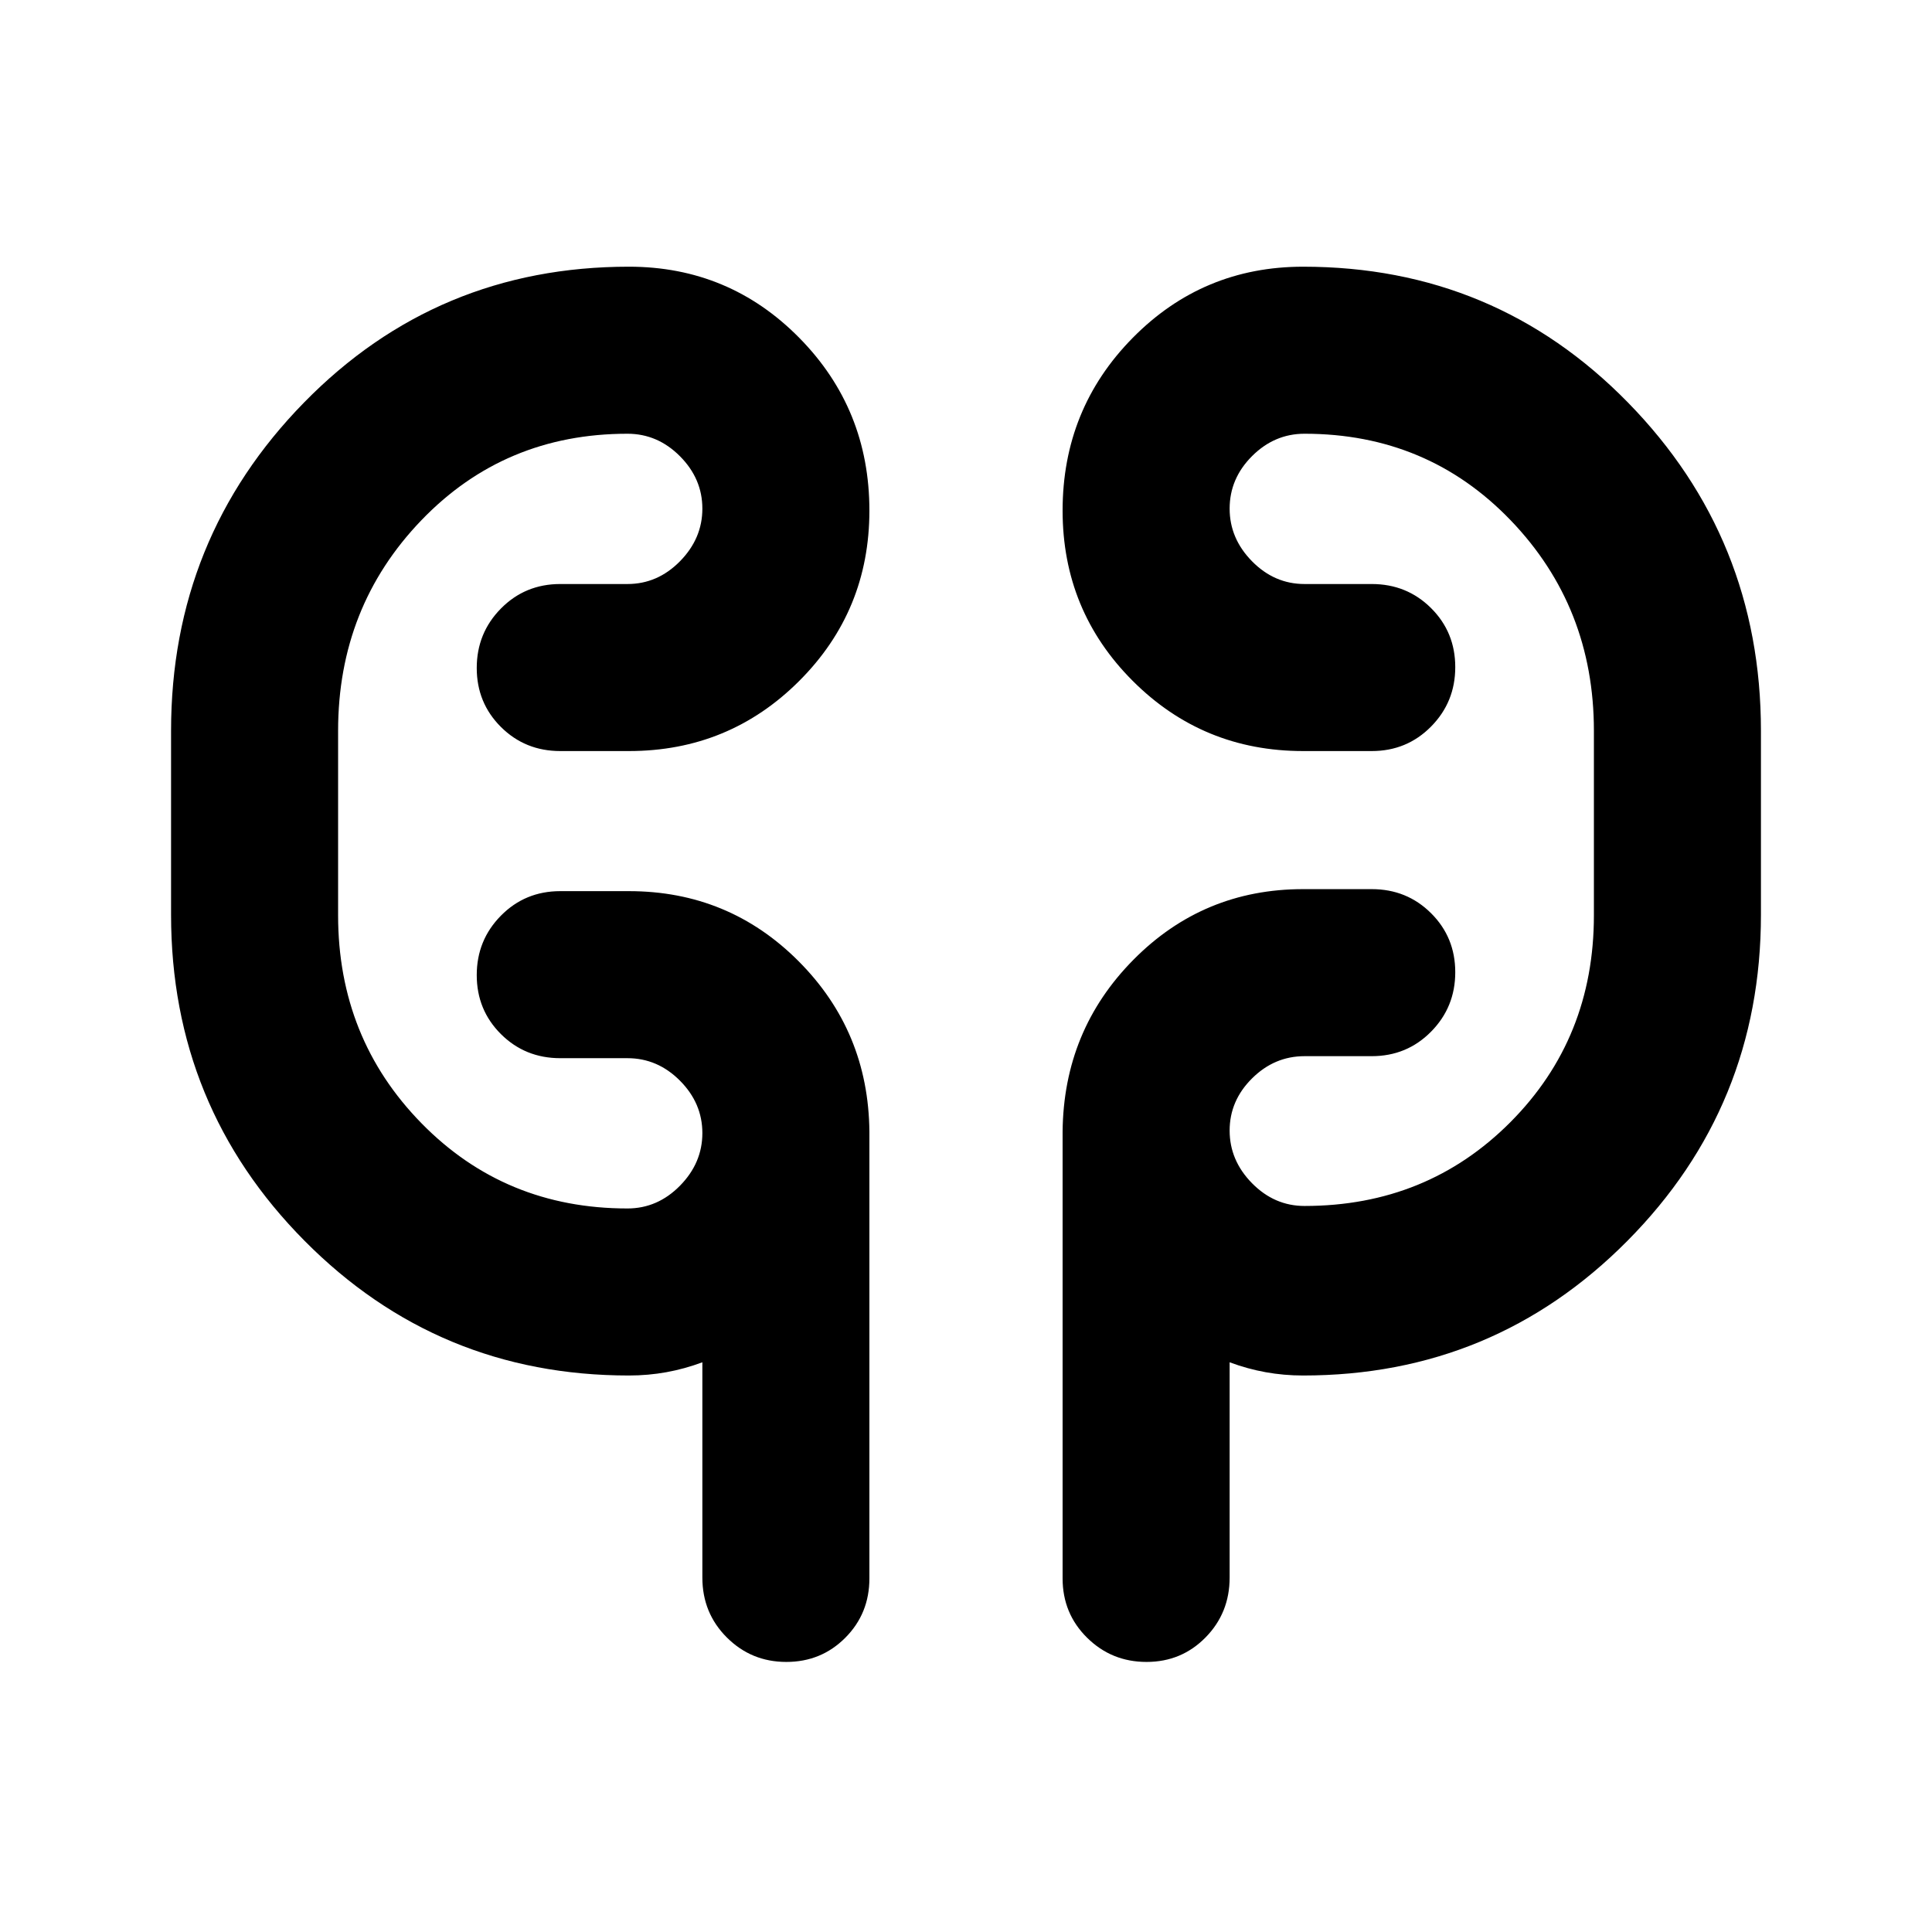 <svg xmlns="http://www.w3.org/2000/svg" height="20" viewBox="0 -960 960 960" width="20"><path d="M312.5-276.521q-94.792 0-161.146-66.903Q85-410.326 85-505.456v-91.414q0-95.608 66.065-163.108 66.065-67.501 161.435-67.501 49.792 0 84.646 35.343Q432-756.794 432-706.304q0 49.791-34.854 84.645-34.854 34.855-84.646 34.855h-34.109q-17.452 0-29.476-11.964-12.024-11.963-12.024-29.326t12.024-29.537q12.024-12.174 29.476-12.174h33.391q14.968 0 26.093-11.304T349-707.261q0-14.848-11.125-26.033-11.125-11.184-26.093-11.184-61.086 0-102.434 43.021Q168-658.435 168-596.87v91.653q0 61.087 41.467 103.391 41.468 42.304 102.315 42.304 14.968 0 26.093-11.304T349-396.978q0-14.848-11.125-26.033-11.125-11.184-26.093-11.184h-33.391q-17.452 0-29.476-11.964-12.024-11.963-12.024-29.326t12.024-29.537q12.024-12.174 29.476-12.174H312.5q49.592 0 84.307 34.805 34.715 34.804 35.193 84.695v222q0 17.453-11.963 29.477-11.964 12.024-29.327 12.024-17.362 0-29.536-12.141Q349-158.477 349-176.103v-106.984q-8.805 3.283-17.87 4.924-9.065 1.642-18.63 1.642Zm335 0q-9.565 0-18.63-1.642-9.065-1.641-17.87-4.924v106.97q0 17.574-11.963 29.748-11.964 12.174-29.326 12.174-17.363 0-29.537-12.024T528-175.696v-222q.478-50.308 35.193-85.404 34.715-35.096 84.307-35.096h34.109q17.452 0 29.476 11.964 12.024 11.963 12.024 29.326t-12.024 29.537q-12.024 12.174-29.476 12.174h-33.391q-14.968 0-26.093 11.052Q611-413.09 611-398.23t11.125 26.165q11.125 11.304 26.093 11.304 60.847 0 102.315-41.665Q792-444.092 792-505.217v-91.653q0-61.565-41.348-104.587-41.348-43.021-102.434-43.021-14.968 0-26.093 11.125T611-707.261q0 14.848 11.125 26.152t26.093 11.304h33.391q17.452 0 29.476 11.964 12.024 11.963 12.024 29.326t-12.024 29.537q-12.024 12.174-29.476 12.174H647.5q-49.792 0-84.646-34.855Q528-656.513 528-706.304q0-50.49 34.854-85.832 34.854-35.343 84.646-35.343 95.37 0 161.435 67.501Q875-692.478 875-596.87v91.414q0 95.13-66.354 162.032-66.354 66.903-161.146 66.903ZM168-517.196v-69.608 69.608Zm624-69.608v81.587-81.587Z"/></svg>